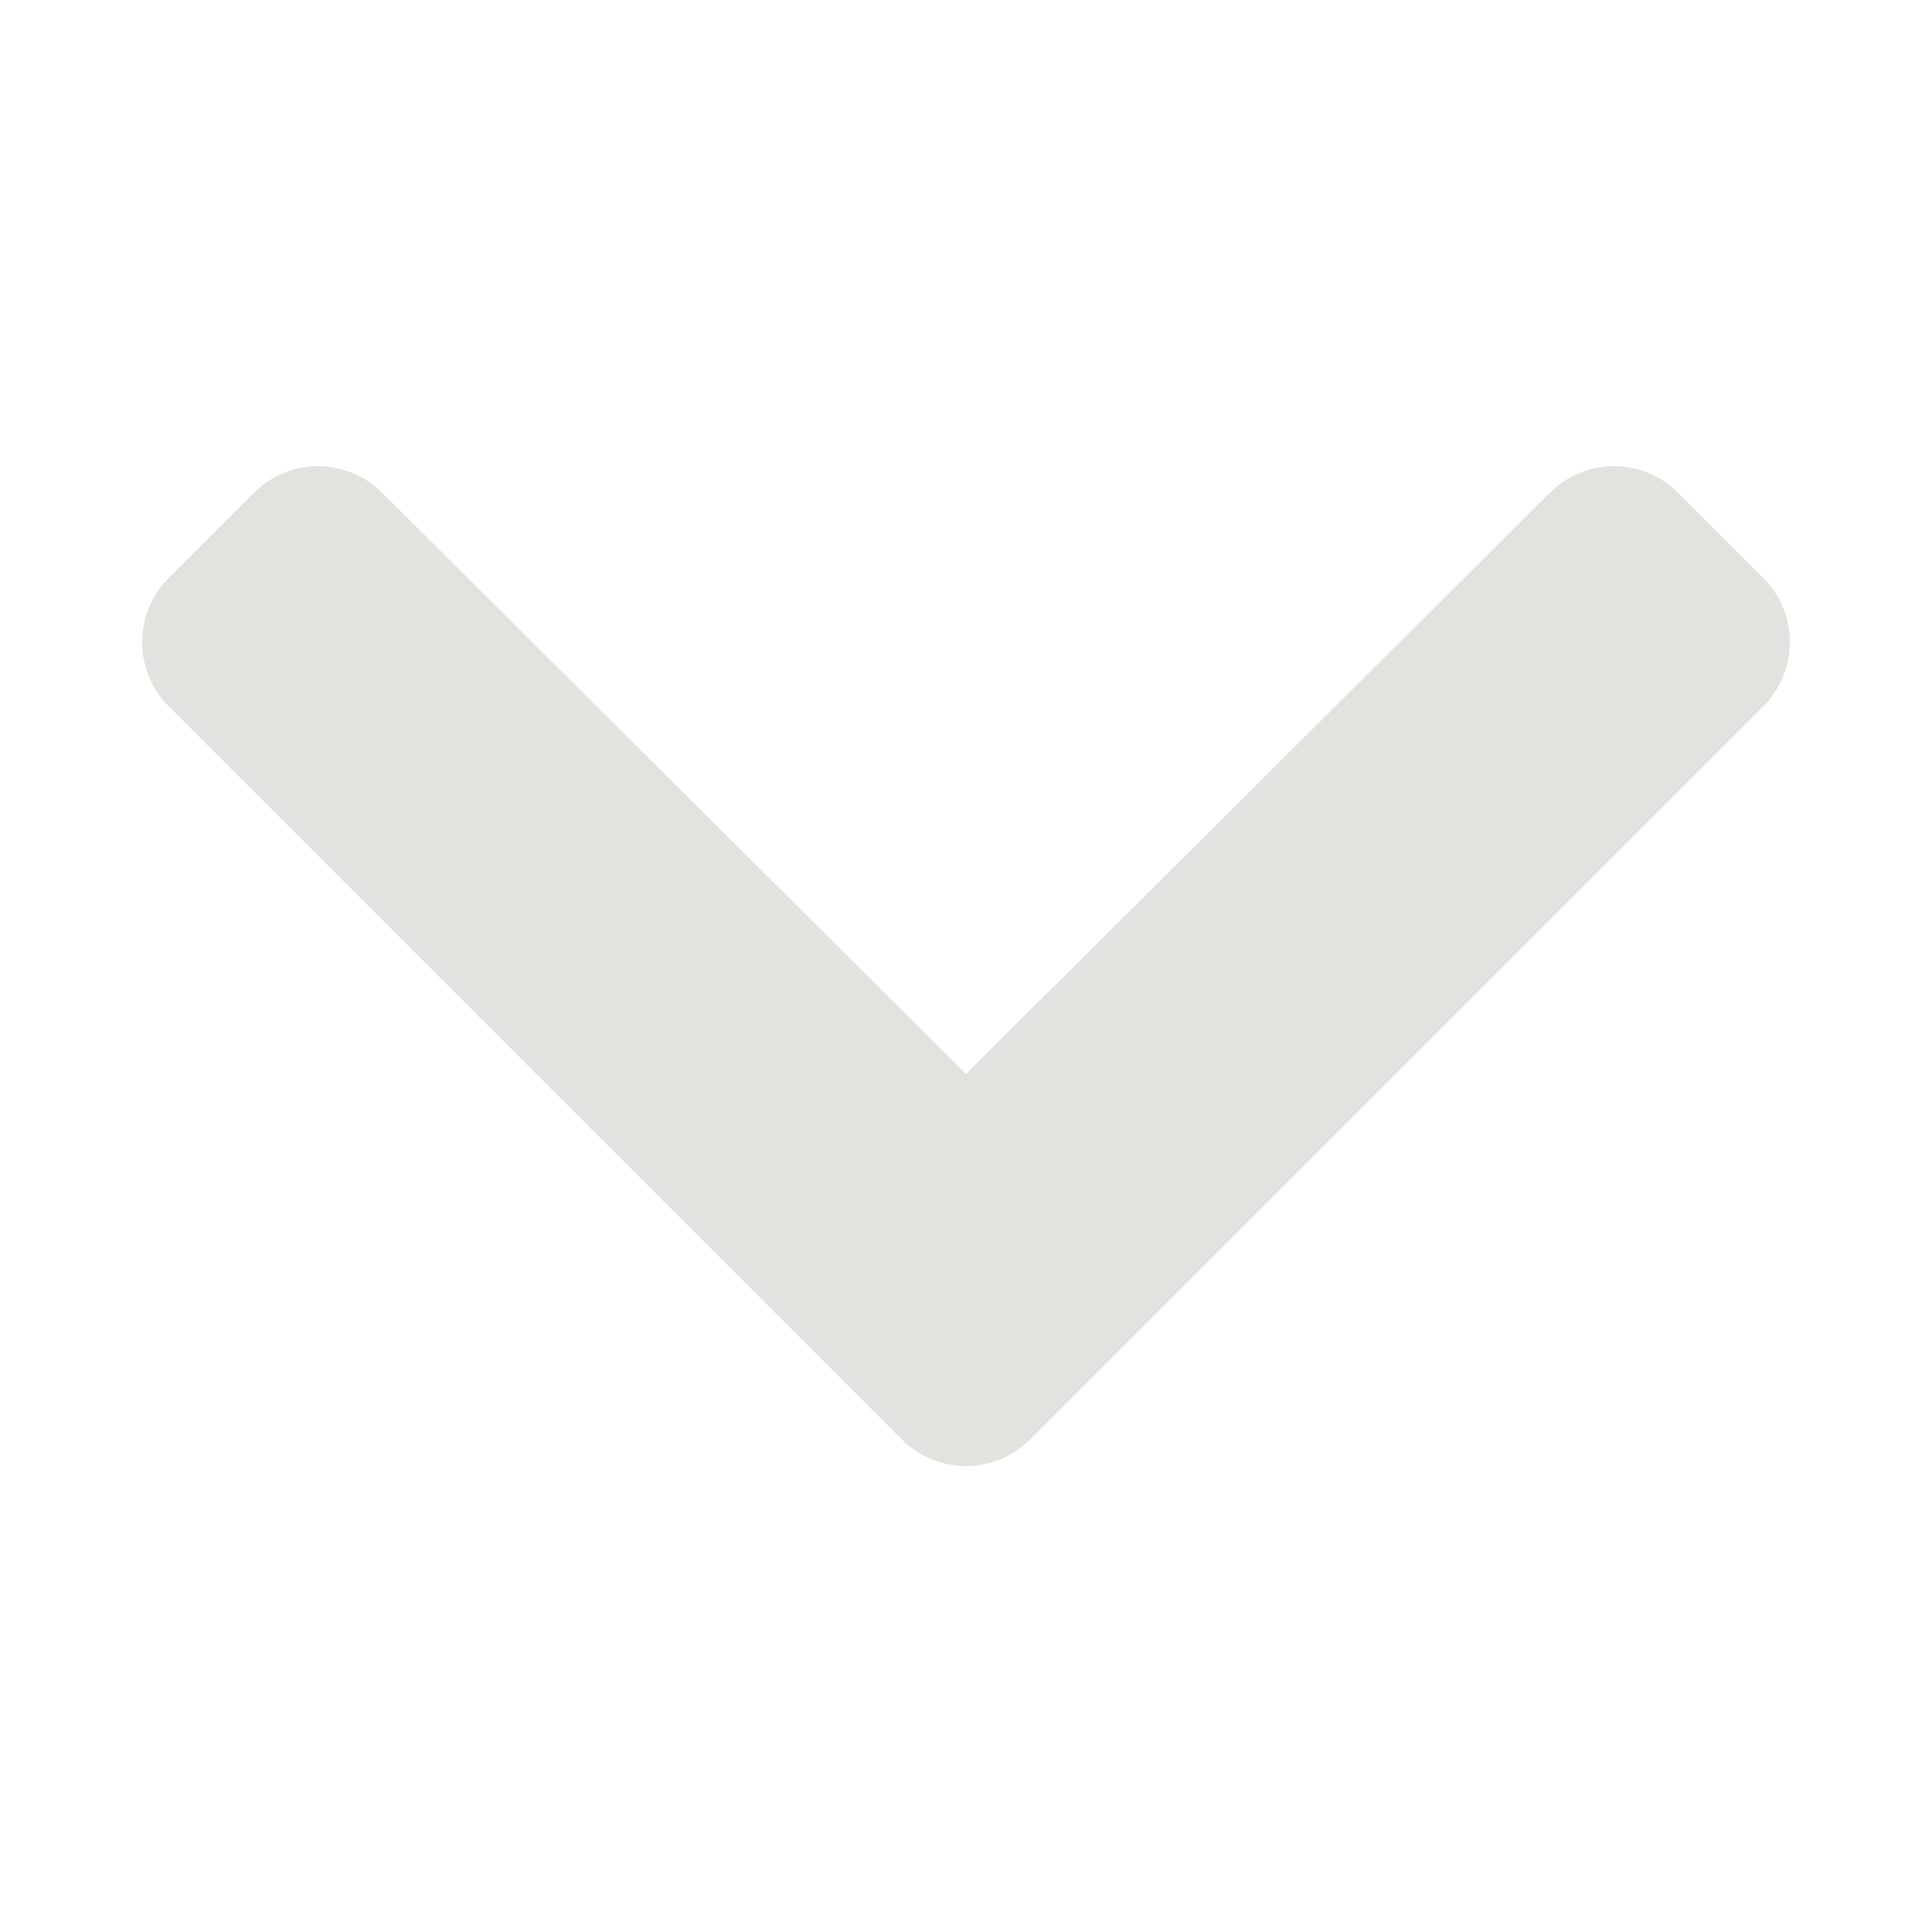 <?xml version="1.0" encoding="UTF-8"?>
<svg id="Layer_1" data-name="Layer 1" xmlns="http://www.w3.org/2000/svg" version="1.1" viewBox="0 0 800 800">
  <defs>
    <style>
      .cls-1 {
        fill: #e2e2df;
        stroke-width: 0px;
      }
    </style>
  </defs>
  <path class="cls-1" d="M373.5,596.1L69.8,292.4c-14.6-14.6-14.6-38.4,0-53l35.4-35.4c14.6-14.6,38.3-14.6,53,0l241.8,240.7,241.8-240.7c14.7-14.6,38.4-14.6,53,0l35.4,35.4c14.6,14.6,14.6,38.4,0,53l-303.7,303.7c-14.6,14.6-38.4,14.6-53,0Z"/>
</svg>